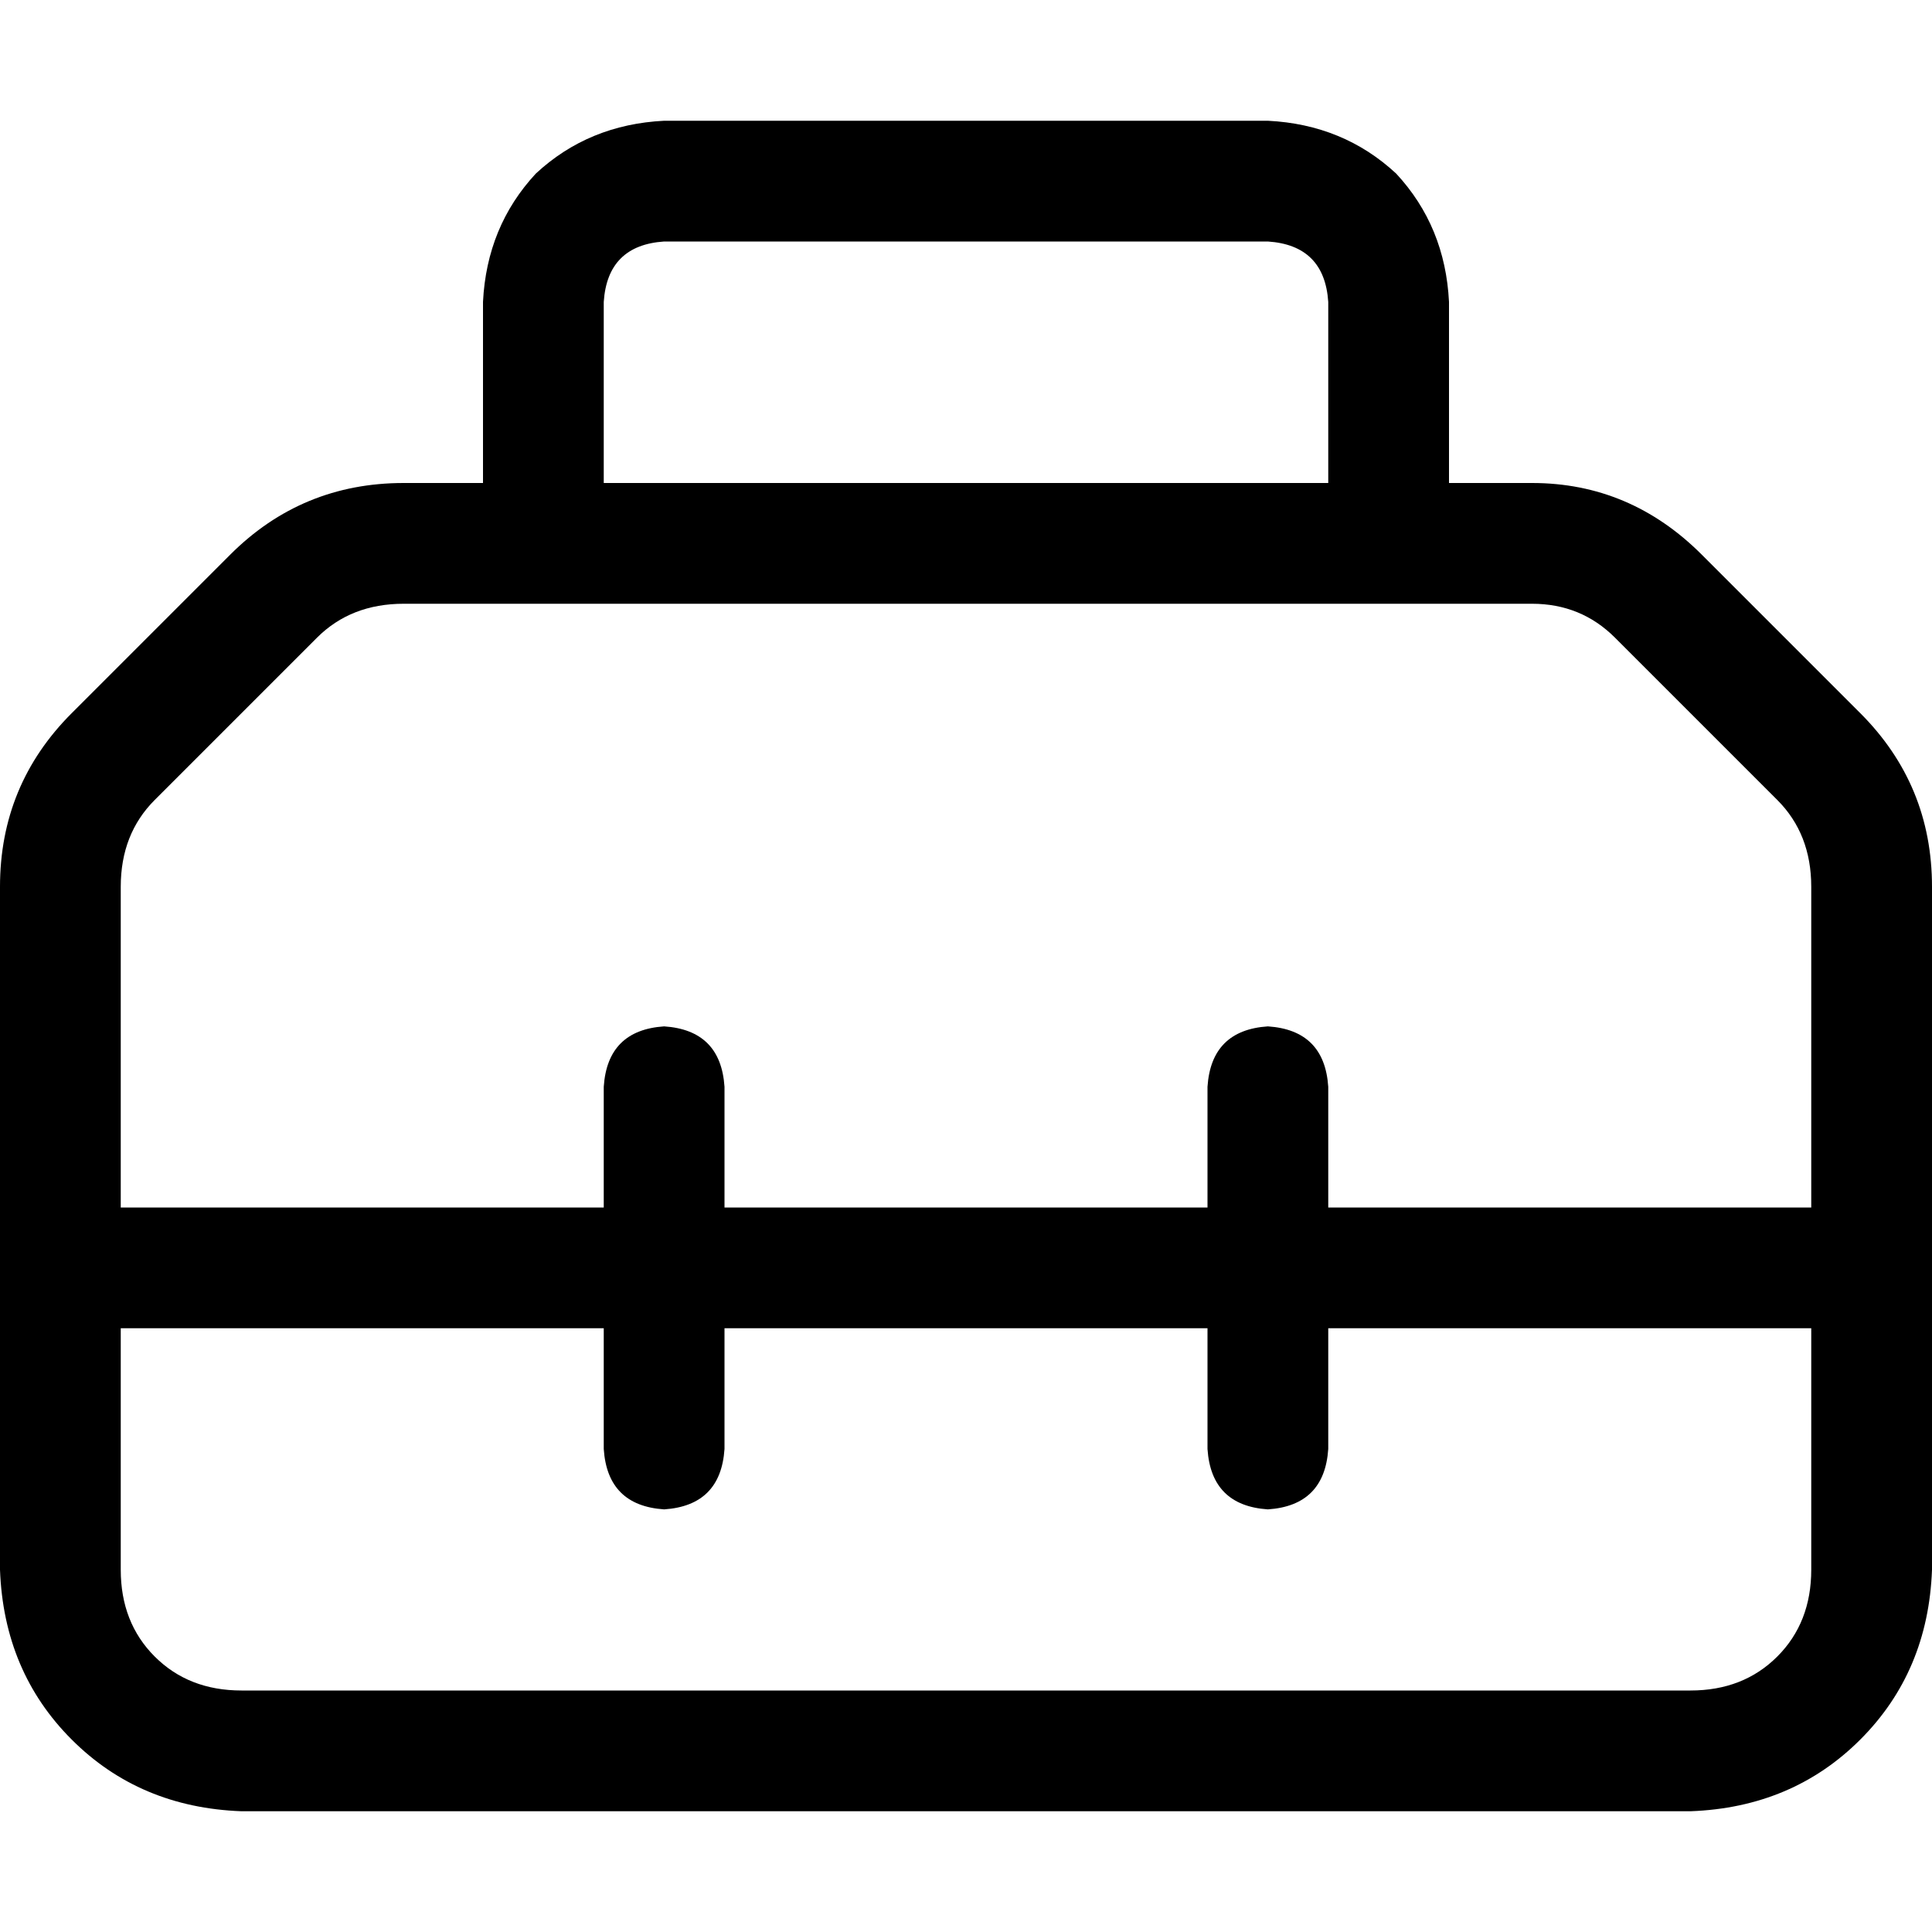 <svg xmlns="http://www.w3.org/2000/svg" viewBox="0 0 512 512">
  <path d="M 176 64 L 336 64 L 176 64 L 336 64 Q 351 65 352 80 L 352 128 L 352 128 L 160 128 L 160 128 L 160 80 L 160 80 Q 161 65 176 64 L 176 64 Z M 128 80 L 128 128 L 128 80 L 128 128 L 107 128 L 107 128 Q 80 128 61 147 L 19 189 L 19 189 Q 0 208 0 235 L 0 416 L 0 416 Q 1 443 19 461 Q 37 479 64 480 L 448 480 L 448 480 Q 475 479 493 461 Q 511 443 512 416 L 512 235 L 512 235 Q 512 208 493 189 L 451 147 L 451 147 Q 432 128 406 128 L 384 128 L 384 128 L 384 80 L 384 80 Q 383 60 370 46 Q 356 33 336 32 L 176 32 L 176 32 Q 156 33 142 46 Q 129 60 128 80 L 128 80 Z M 144 160 L 368 160 L 144 160 L 406 160 Q 419 160 428 169 L 471 212 L 471 212 Q 480 221 480 235 L 480 320 L 480 320 L 352 320 L 352 320 L 352 288 L 352 288 Q 351 273 336 272 Q 321 273 320 288 L 320 320 L 320 320 L 192 320 L 192 320 L 192 288 L 192 288 Q 191 273 176 272 Q 161 273 160 288 L 160 320 L 160 320 L 32 320 L 32 320 L 32 235 L 32 235 Q 32 221 41 212 L 84 169 L 84 169 Q 93 160 107 160 L 144 160 L 144 160 Z M 32 352 L 160 352 L 32 352 L 160 352 L 160 384 L 160 384 Q 161 399 176 400 Q 191 399 192 384 L 192 352 L 192 352 L 320 352 L 320 352 L 320 384 L 320 384 Q 321 399 336 400 Q 351 399 352 384 L 352 352 L 352 352 L 480 352 L 480 352 L 480 416 L 480 416 Q 480 430 471 439 Q 462 448 448 448 L 64 448 L 64 448 Q 50 448 41 439 Q 32 430 32 416 L 32 352 L 32 352 Z" />
</svg>